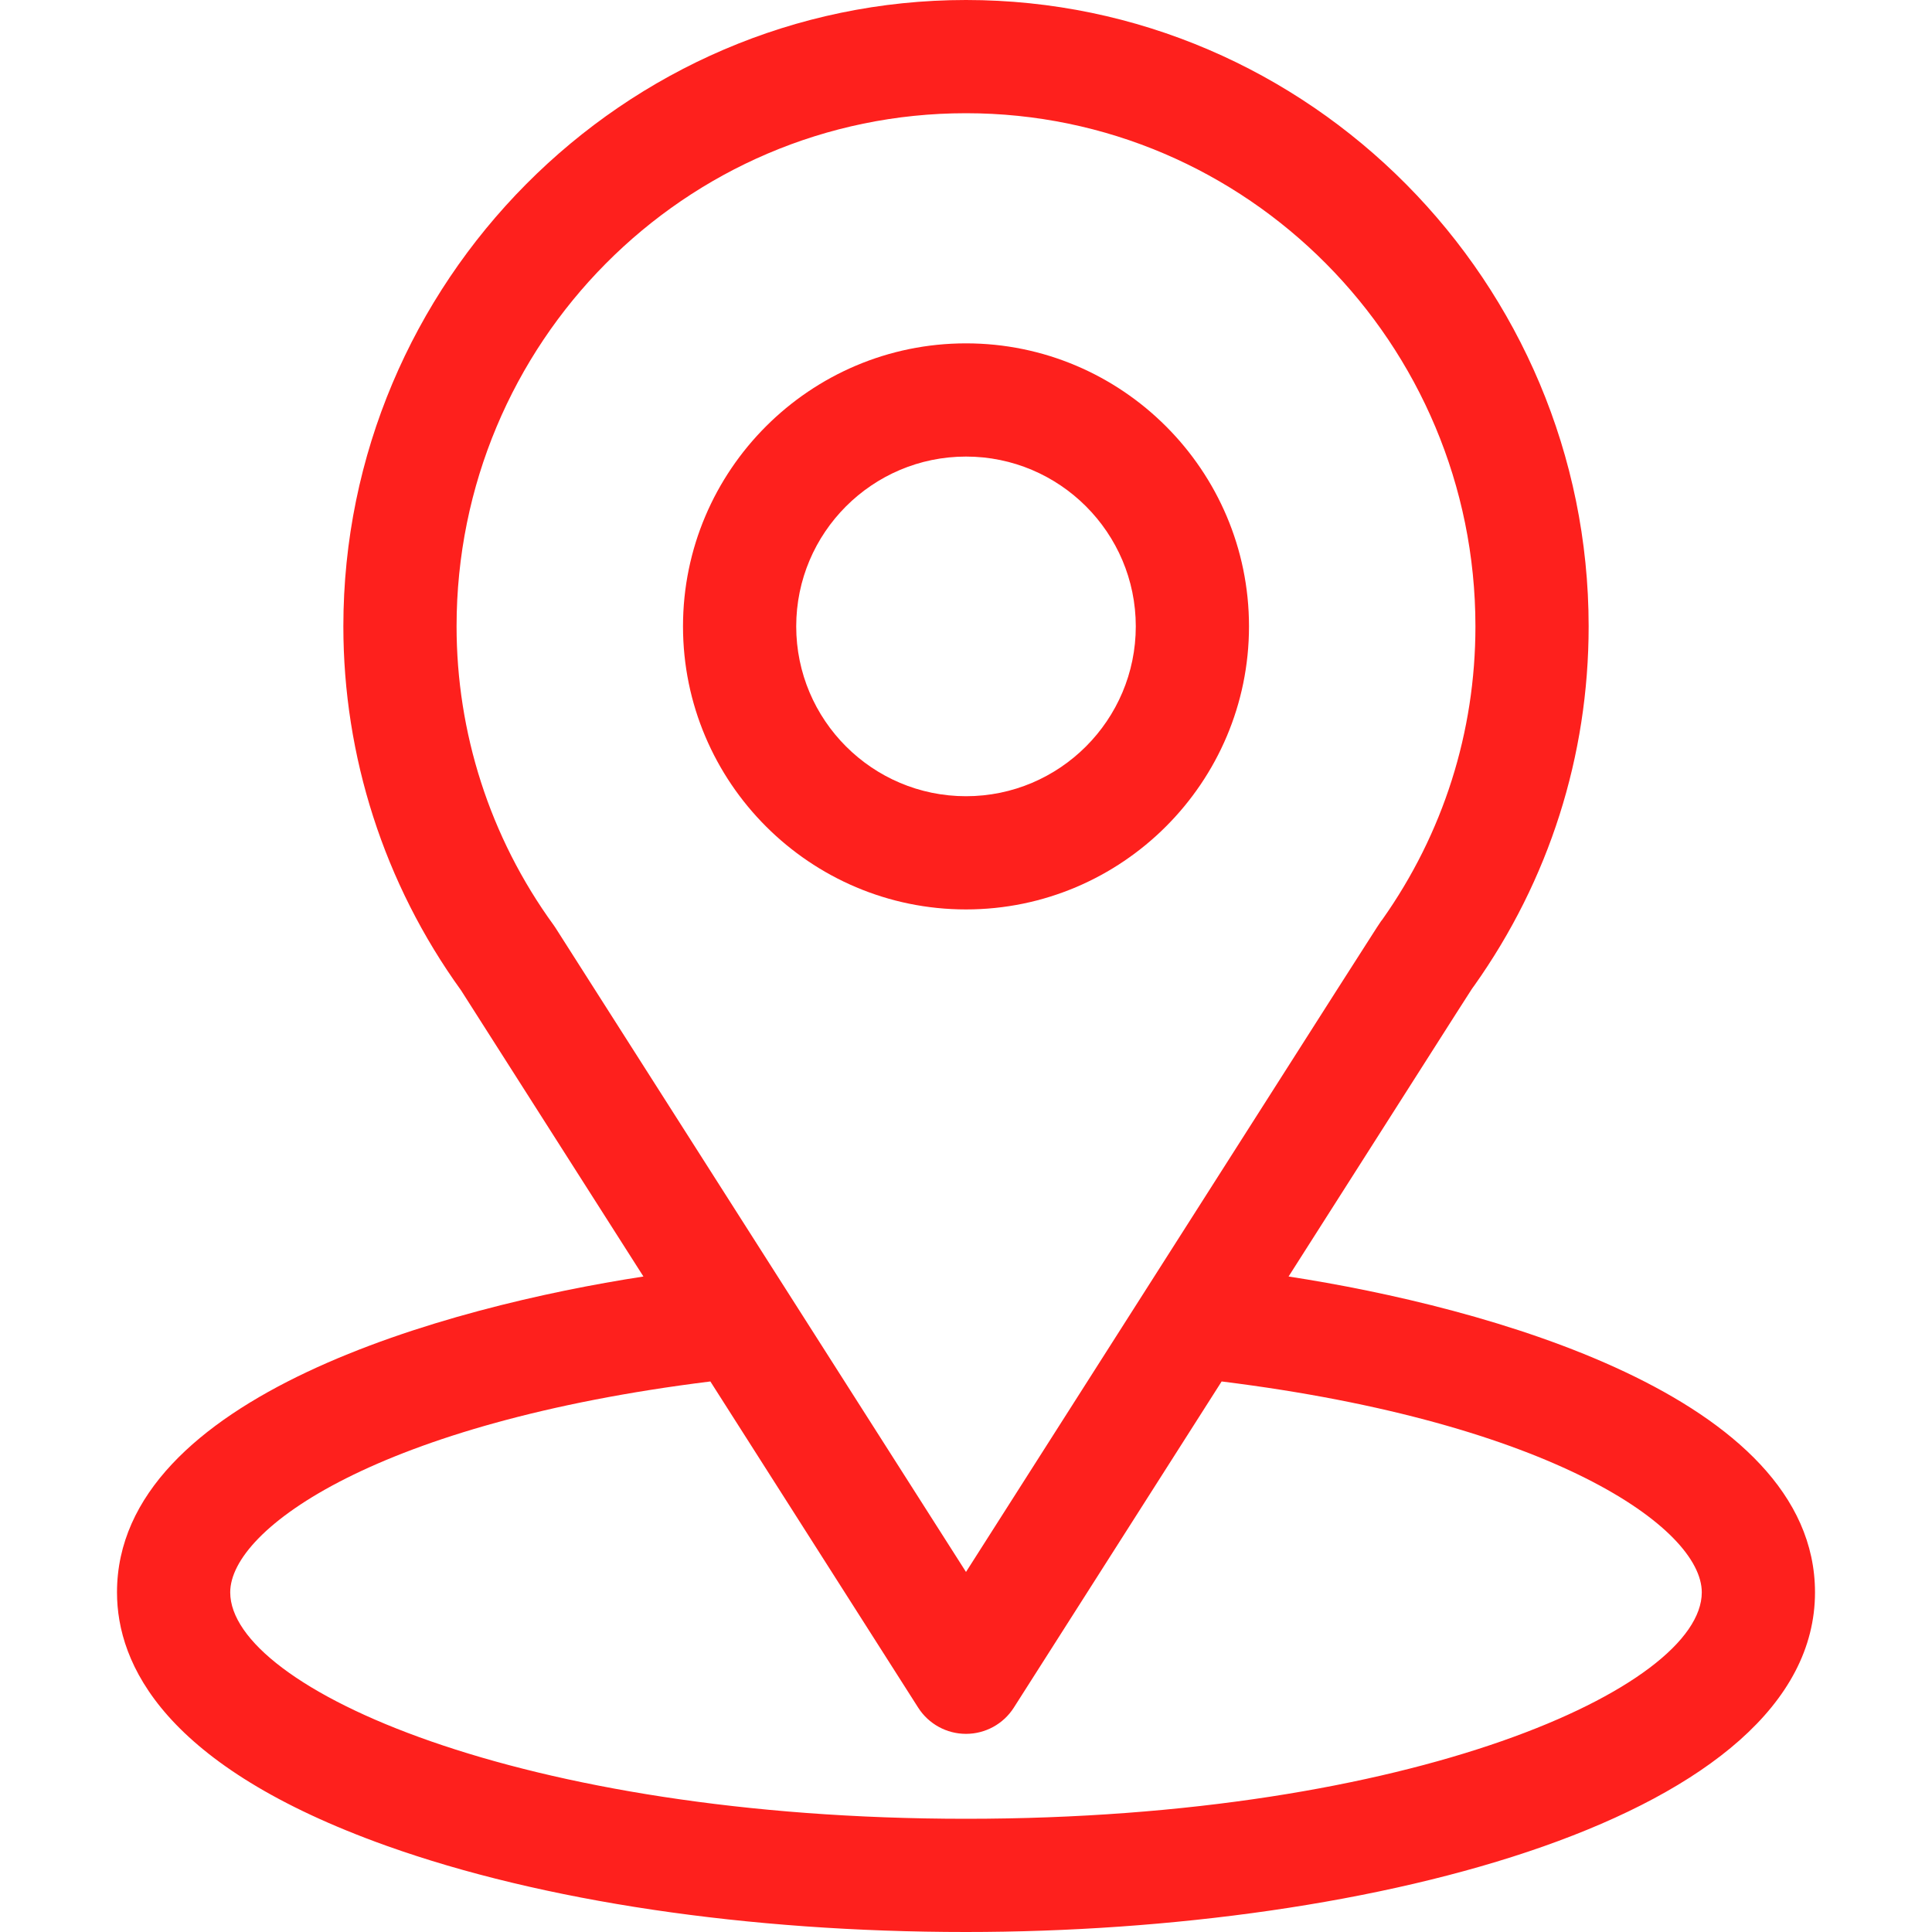<svg width="25" height="25" viewBox="0 0 25 25" fill="none" xmlns="http://www.w3.org/2000/svg">
<path d="M16.674 16.518C19.334 12.343 19 12.864 19.076 12.755C20.045 11.389 20.557 9.781 20.557 8.105C20.557 3.661 16.95 0 12.5 0C8.064 0 4.443 3.654 4.443 8.105C4.443 9.78 4.966 11.43 5.966 12.815L8.326 16.518C5.803 16.906 1.514 18.061 1.514 20.605C1.514 21.533 2.119 22.855 5.003 23.885C7.017 24.604 9.679 25 12.5 25C17.775 25 23.486 23.512 23.486 20.605C23.486 18.061 19.202 16.906 16.674 16.518ZM7.19 12.009C7.182 11.996 7.173 11.984 7.165 11.972C6.332 10.827 5.908 9.47 5.908 8.105C5.908 4.442 8.858 1.465 12.5 1.465C16.135 1.465 19.092 4.444 19.092 8.105C19.092 9.472 18.676 10.783 17.888 11.898C17.818 11.991 18.186 11.419 12.5 20.341L7.19 12.009ZM12.5 23.535C6.739 23.535 2.979 21.842 2.979 20.605C2.979 19.775 4.911 18.408 9.192 17.876L11.882 22.098C12.017 22.309 12.25 22.436 12.5 22.436C12.75 22.436 12.983 22.309 13.118 22.098L15.808 17.876C20.089 18.408 22.021 19.775 22.021 20.605C22.021 21.831 18.295 23.535 12.5 23.535Z" fill="#FE201D"/>
<path d="M12.5 4.443C10.481 4.443 8.838 6.086 8.838 8.105C8.838 10.125 10.481 11.768 12.5 11.768C14.519 11.768 16.162 10.125 16.162 8.105C16.162 6.086 14.519 4.443 12.5 4.443ZM12.5 10.303C11.288 10.303 10.303 9.317 10.303 8.105C10.303 6.894 11.288 5.908 12.5 5.908C13.712 5.908 14.697 6.894 14.697 8.105C14.697 9.317 13.712 10.303 12.5 10.303Z" fill="#FE201D"/>
</svg>
